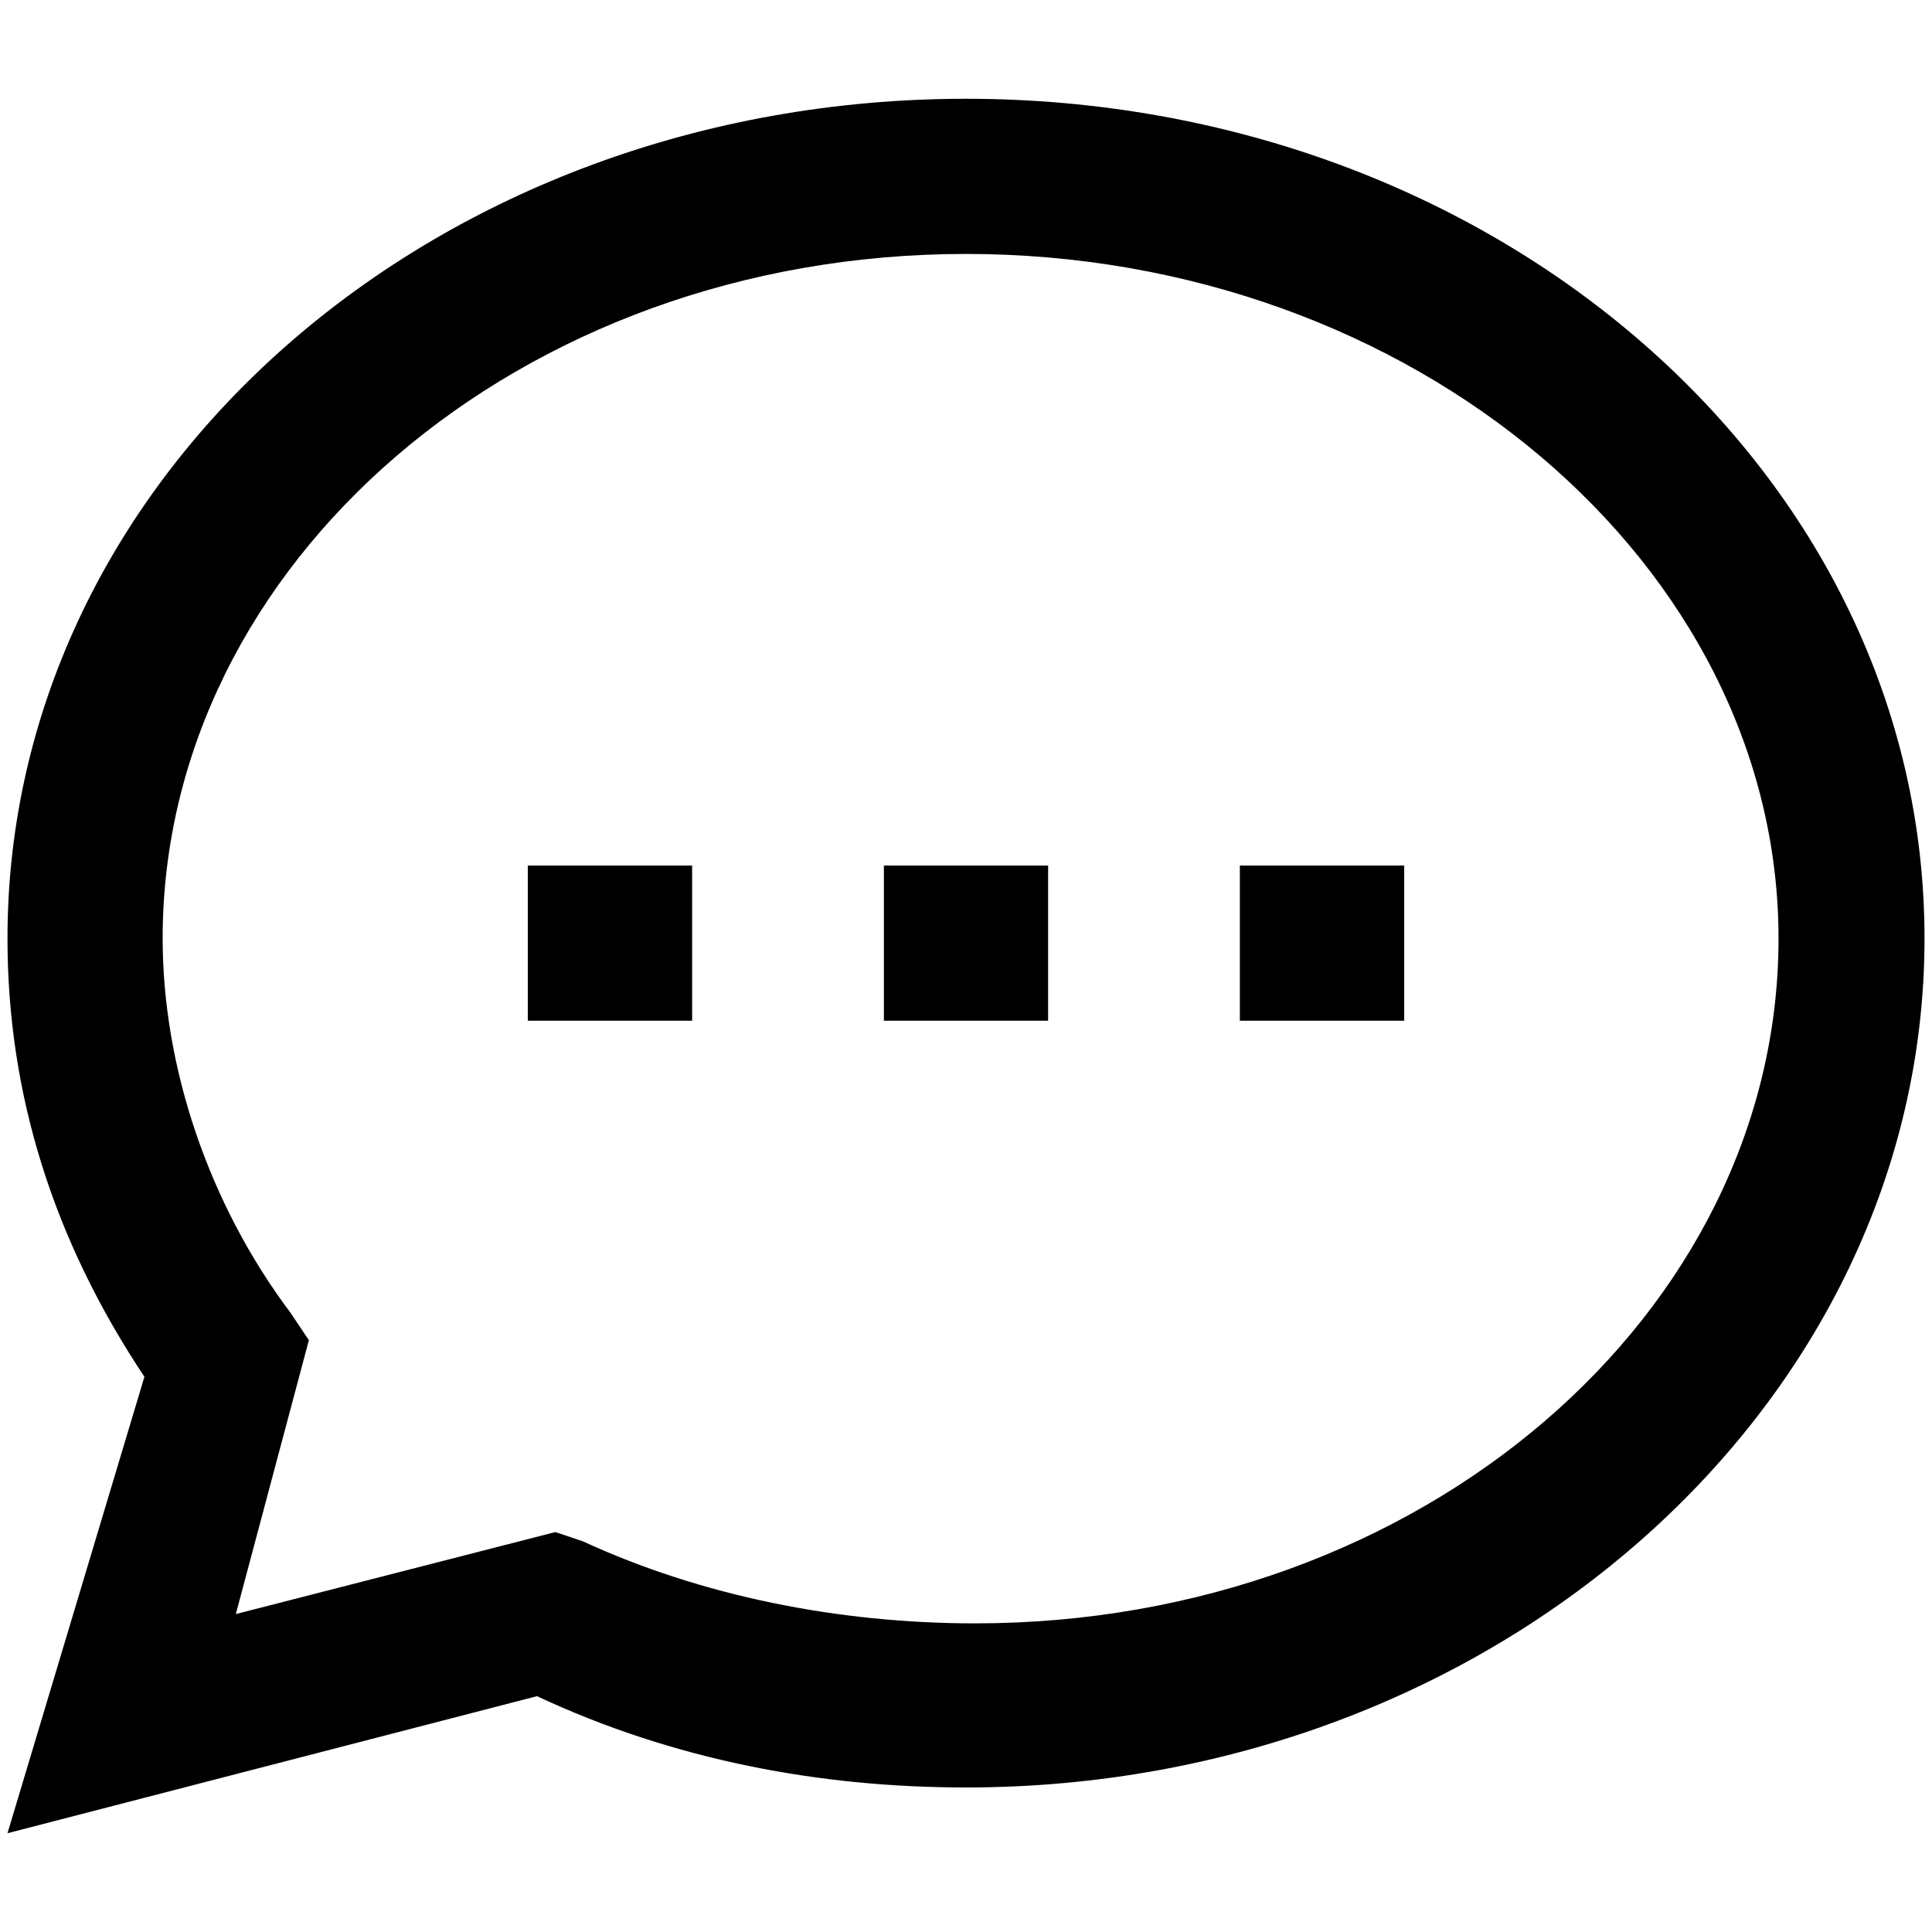 <?xml version="1.0" encoding="utf-8"?>
<svg version="1.1" id="Layer_1" xmlns="http://www.w3.org/2000/svg" xmlns:xlink="http://www.w3.org/1999/xlink" x="0px" y="0px"
	 width="16px" height="16px" viewBox="0 0 16 16" enable-background="new 0 0 16 16" xml:space="preserve">
<path d="M8,14.803c-1.21,0-2.419-0.226-3.553-0.756l-4.385,1.135l1.134-3.78C0.44,10.267,0.062,9.059,0.062,7.772
	c0-3.855,3.553-6.954,7.938-6.954c4.385,0,7.938,3.099,7.938,6.954C15.938,11.629,12.385,14.803,8,14.803z M8,2.103
	c-3.704,0-6.653,2.57-6.653,5.669c0,1.06,0.378,2.194,1.059,3.1l0.152,0.227l-0.605,2.268l2.646-0.679l0.227,0.076
	c0.982,0.453,2.116,0.68,3.25,0.68c3.702,0,6.653-2.571,6.653-5.671C14.729,4.673,11.703,2.103,8,2.103z M10.268,7.168h1.361v1.285
	h-1.361V7.168z M7.32,7.168h1.36v1.285H7.32V7.168z M4.371,7.168h1.361v1.285H4.371V7.168z"/>
</svg>
